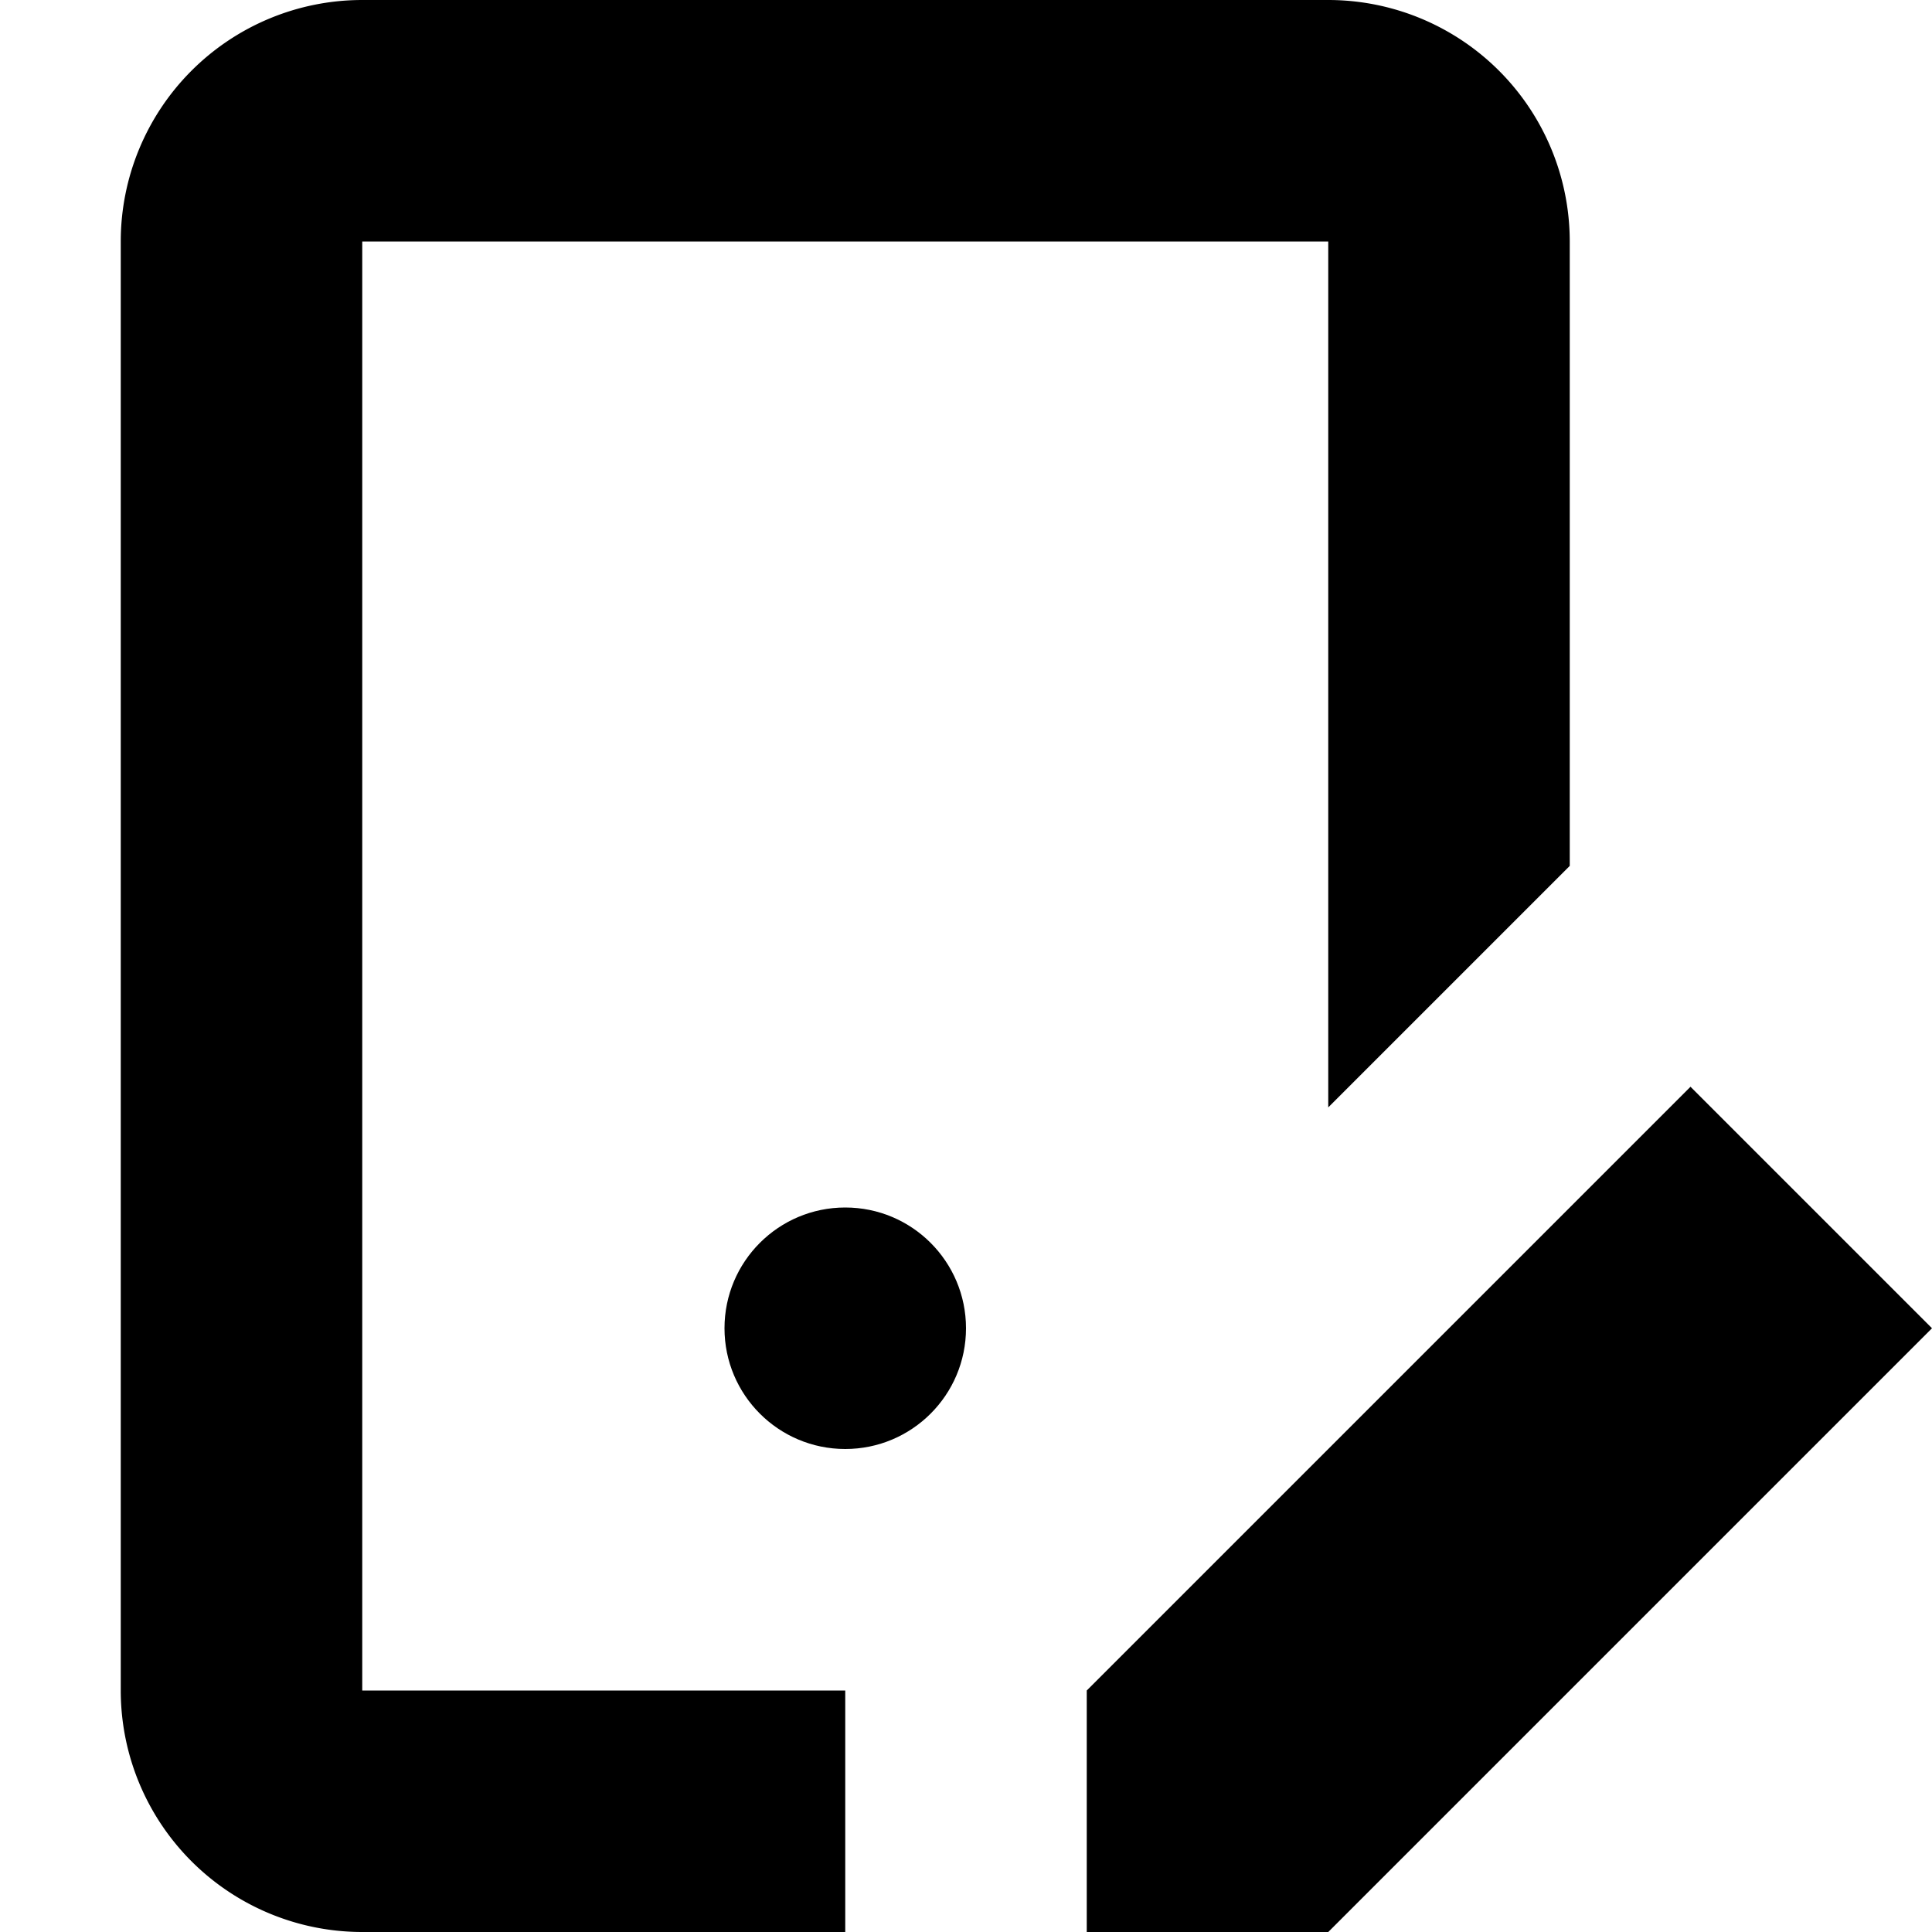 <svg xmlns="http://www.w3.org/2000/svg" width="16" height="16" viewBox="0 0 16 16">
  <title>tech-16px-2_p-edit</title>
  <circle cx="7" cy="11" r="1"/>
  <path d="M11,9.171l2-2V2a2,2,0,0,0-2-2H3A2,2,0,0,0,1,2V14a2,2,0,0,0,2,2H7V14H3V2h8Z"/>
  <polygon points="9 14 9 16 11 16 16 11 14 9 9 14"/>
</svg>
